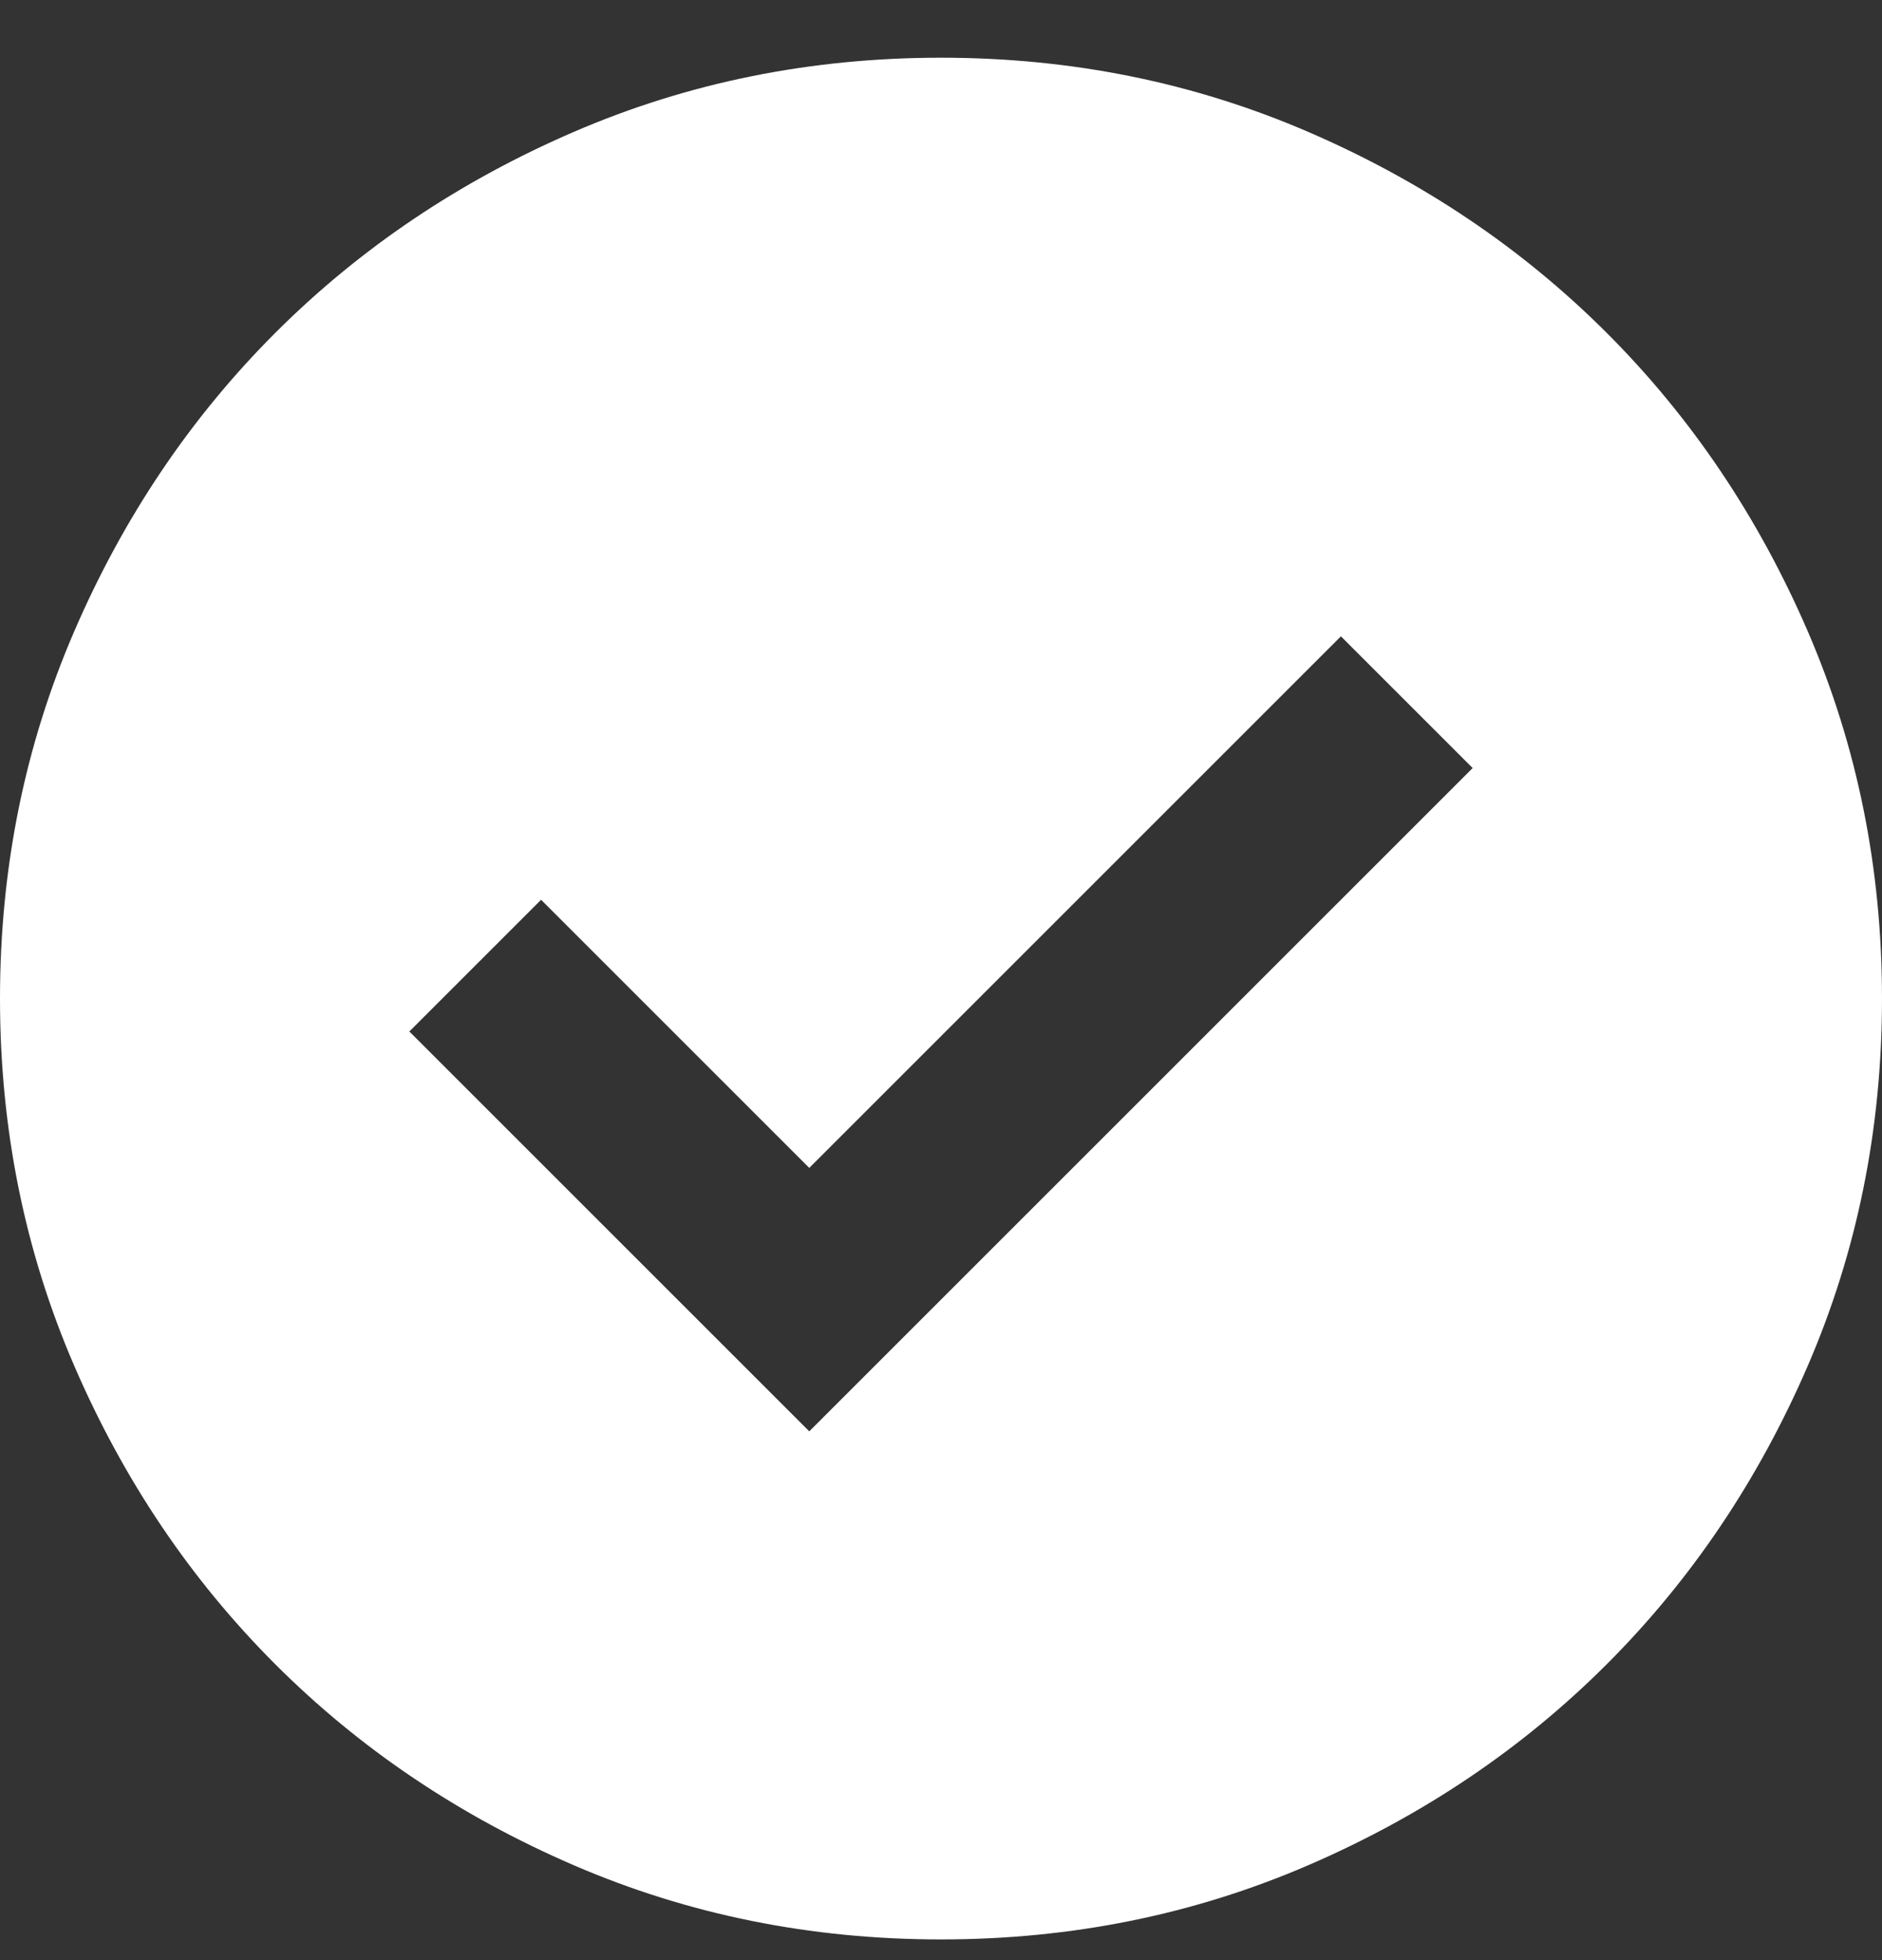 <svg width="24" height="25" viewBox="0 0 24 25" fill="none" xmlns="http://www.w3.org/2000/svg">
<rect x="0" y="0" width="24" height="25" fill="#333333" stroke="none"/>
<g clip-path="url(#clip0_216_47)">
<path d="M10.32 18.256L18.78 9.796L17.1 8.116L10.32 14.896L6.9 11.476L5.22 13.156L10.32 18.256ZM12 24.736C10.34 24.736 8.78 24.421 7.32 23.791C5.86 23.161 4.59 22.306 3.51 21.226C2.43 20.146 1.575 18.876 0.945 17.416C0.315 15.956 0 14.396 0 12.736C0 11.076 0.315 9.516 0.945 8.056C1.575 6.596 2.43 5.326 3.51 4.246C4.59 3.166 5.86 2.311 7.32 1.681C8.78 1.051 10.34 0.736 12 0.736C13.66 0.736 15.22 1.051 16.68 1.681C18.14 2.311 19.41 3.166 20.49 4.246C21.57 5.326 22.425 6.596 23.055 8.056C23.685 9.516 24 11.076 24 12.736C24 14.396 23.685 15.956 23.055 17.416C22.425 18.876 21.57 20.146 20.49 21.226C19.41 22.306 18.14 23.161 16.68 23.791C15.22 24.421 13.66 24.736 12 24.736Z" fill="white"/>
</g>
<defs>
<clipPath id="clip0_216_47">
<rect width="24" height="24" fill="white" transform="translate(0 0.736)"/>
</clipPath>
</defs>
</svg>
